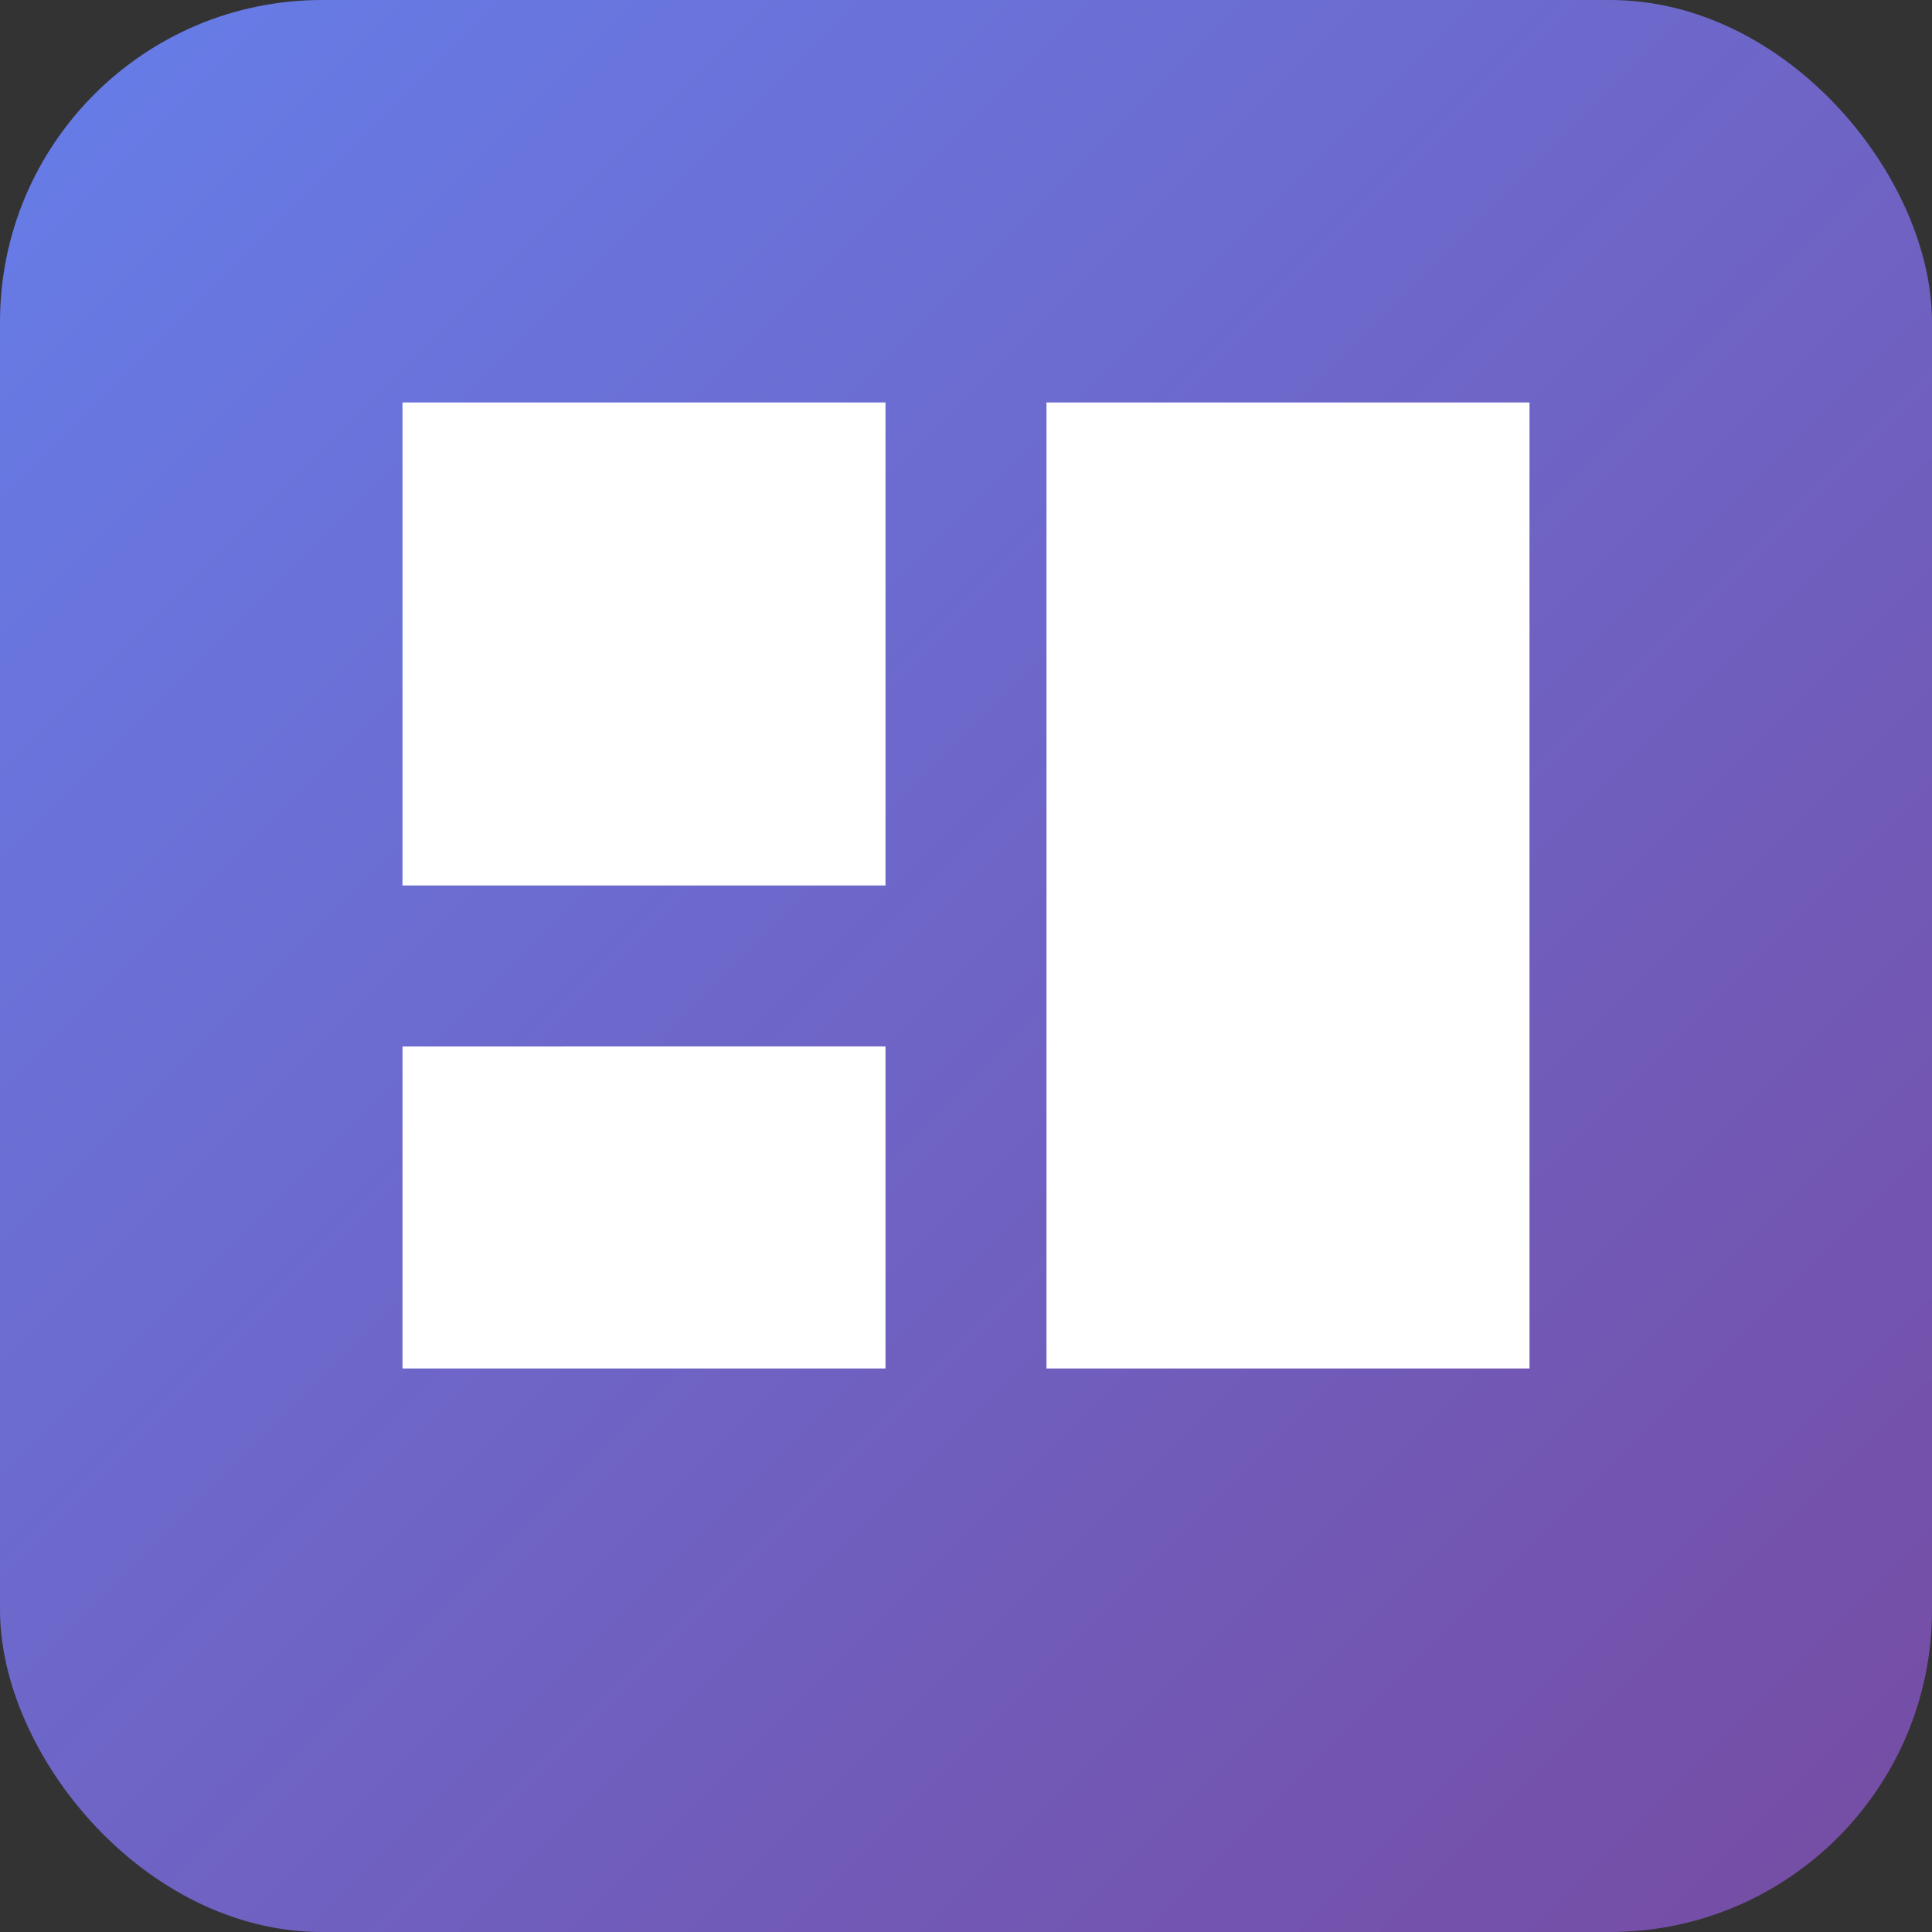 <svg width="16" height="16" viewBox="0 0 24 24" xmlns="http://www.w3.org/2000/svg">
  <rect x="0" y="0" width="24" height="24" fill="#333333" stroke="none"/>
  <defs>
    <linearGradient id="grad1" x1="0%" y1="0%" x2="100%" y2="100%">
      <stop offset="0%" style="stop-color:#667eea;stop-opacity:1" />
      <stop offset="100%" style="stop-color:#764ba2;stop-opacity:1" />
    </linearGradient>
  </defs>
  <rect width="24" height="24" rx="4" fill="url(#grad1)"/>
  <path d="M5 11h6V5H5v6zm0 6h6v-4H5v4zm8 0h6V9h-6v8zm0-12v4h6V5h-6z" fill="white"/>
</svg>